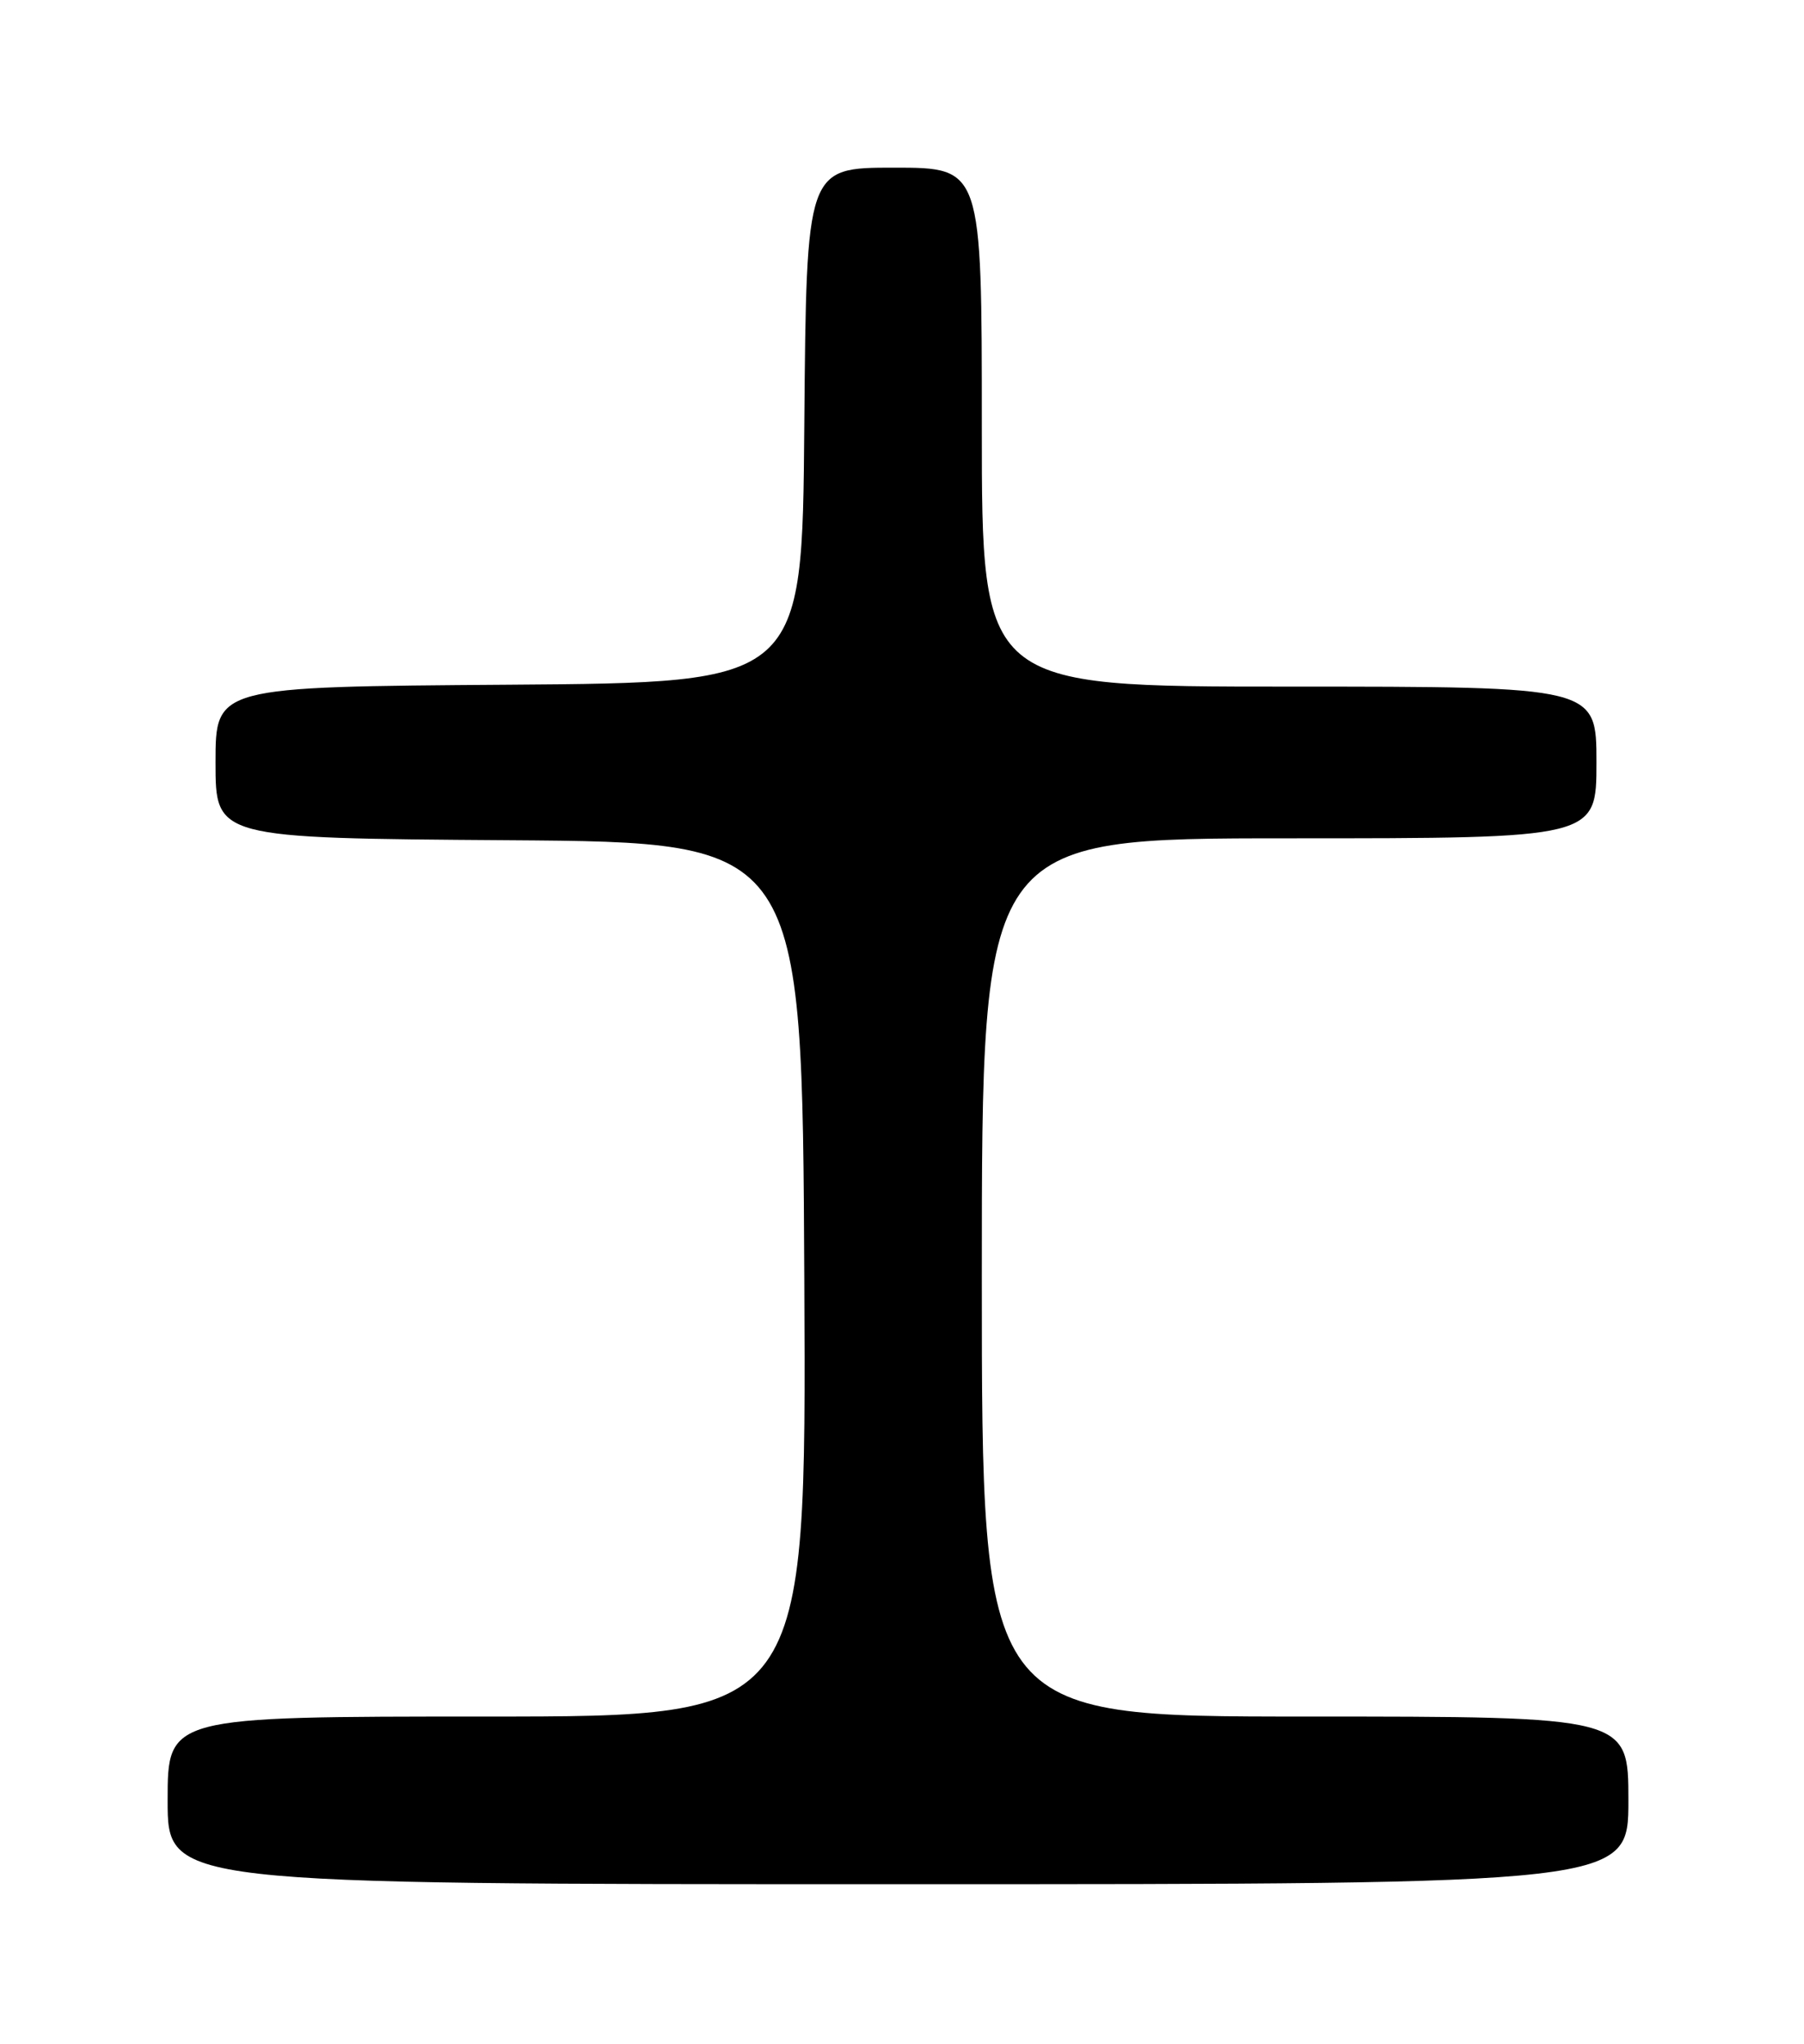 <?xml version="1.0" encoding="UTF-8" standalone="no"?>
<!DOCTYPE svg PUBLIC "-//W3C//DTD SVG 1.1//EN" "http://www.w3.org/Graphics/SVG/1.1/DTD/svg11.dtd" >
<svg xmlns="http://www.w3.org/2000/svg" xmlns:xlink="http://www.w3.org/1999/xlink" version="1.1" viewBox="0 0 226 256">
 <g >
 <path fill="currentColor"
d=" M 204.00 225.50 C 204.00 215.00 204.00 215.00 163.50 215.00 C 123.00 215.00 123.00 215.00 123.00 160.00 C 123.00 105.00 123.00 105.00 161.50 105.00 C 200.00 105.00 200.00 105.00 200.00 95.50 C 200.00 86.00 200.00 86.00 161.50 86.00 C 123.00 86.00 123.00 86.00 123.00 53.50 C 123.00 21.00 123.00 21.00 112.01 21.00 C 101.03 21.00 101.03 21.00 100.76 53.25 C 100.50 85.50 100.50 85.50 63.75 85.76 C 27.00 86.02 27.00 86.02 27.00 95.50 C 27.00 104.98 27.00 104.98 63.75 105.24 C 100.50 105.50 100.50 105.50 100.76 160.25 C 101.02 215.00 101.02 215.00 61.01 215.00 C 21.00 215.00 21.00 215.00 21.00 225.50 C 21.00 236.00 21.00 236.00 112.50 236.00 C 204.00 236.00 204.00 236.00 204.00 225.50 Z "/>
</g>
</svg>